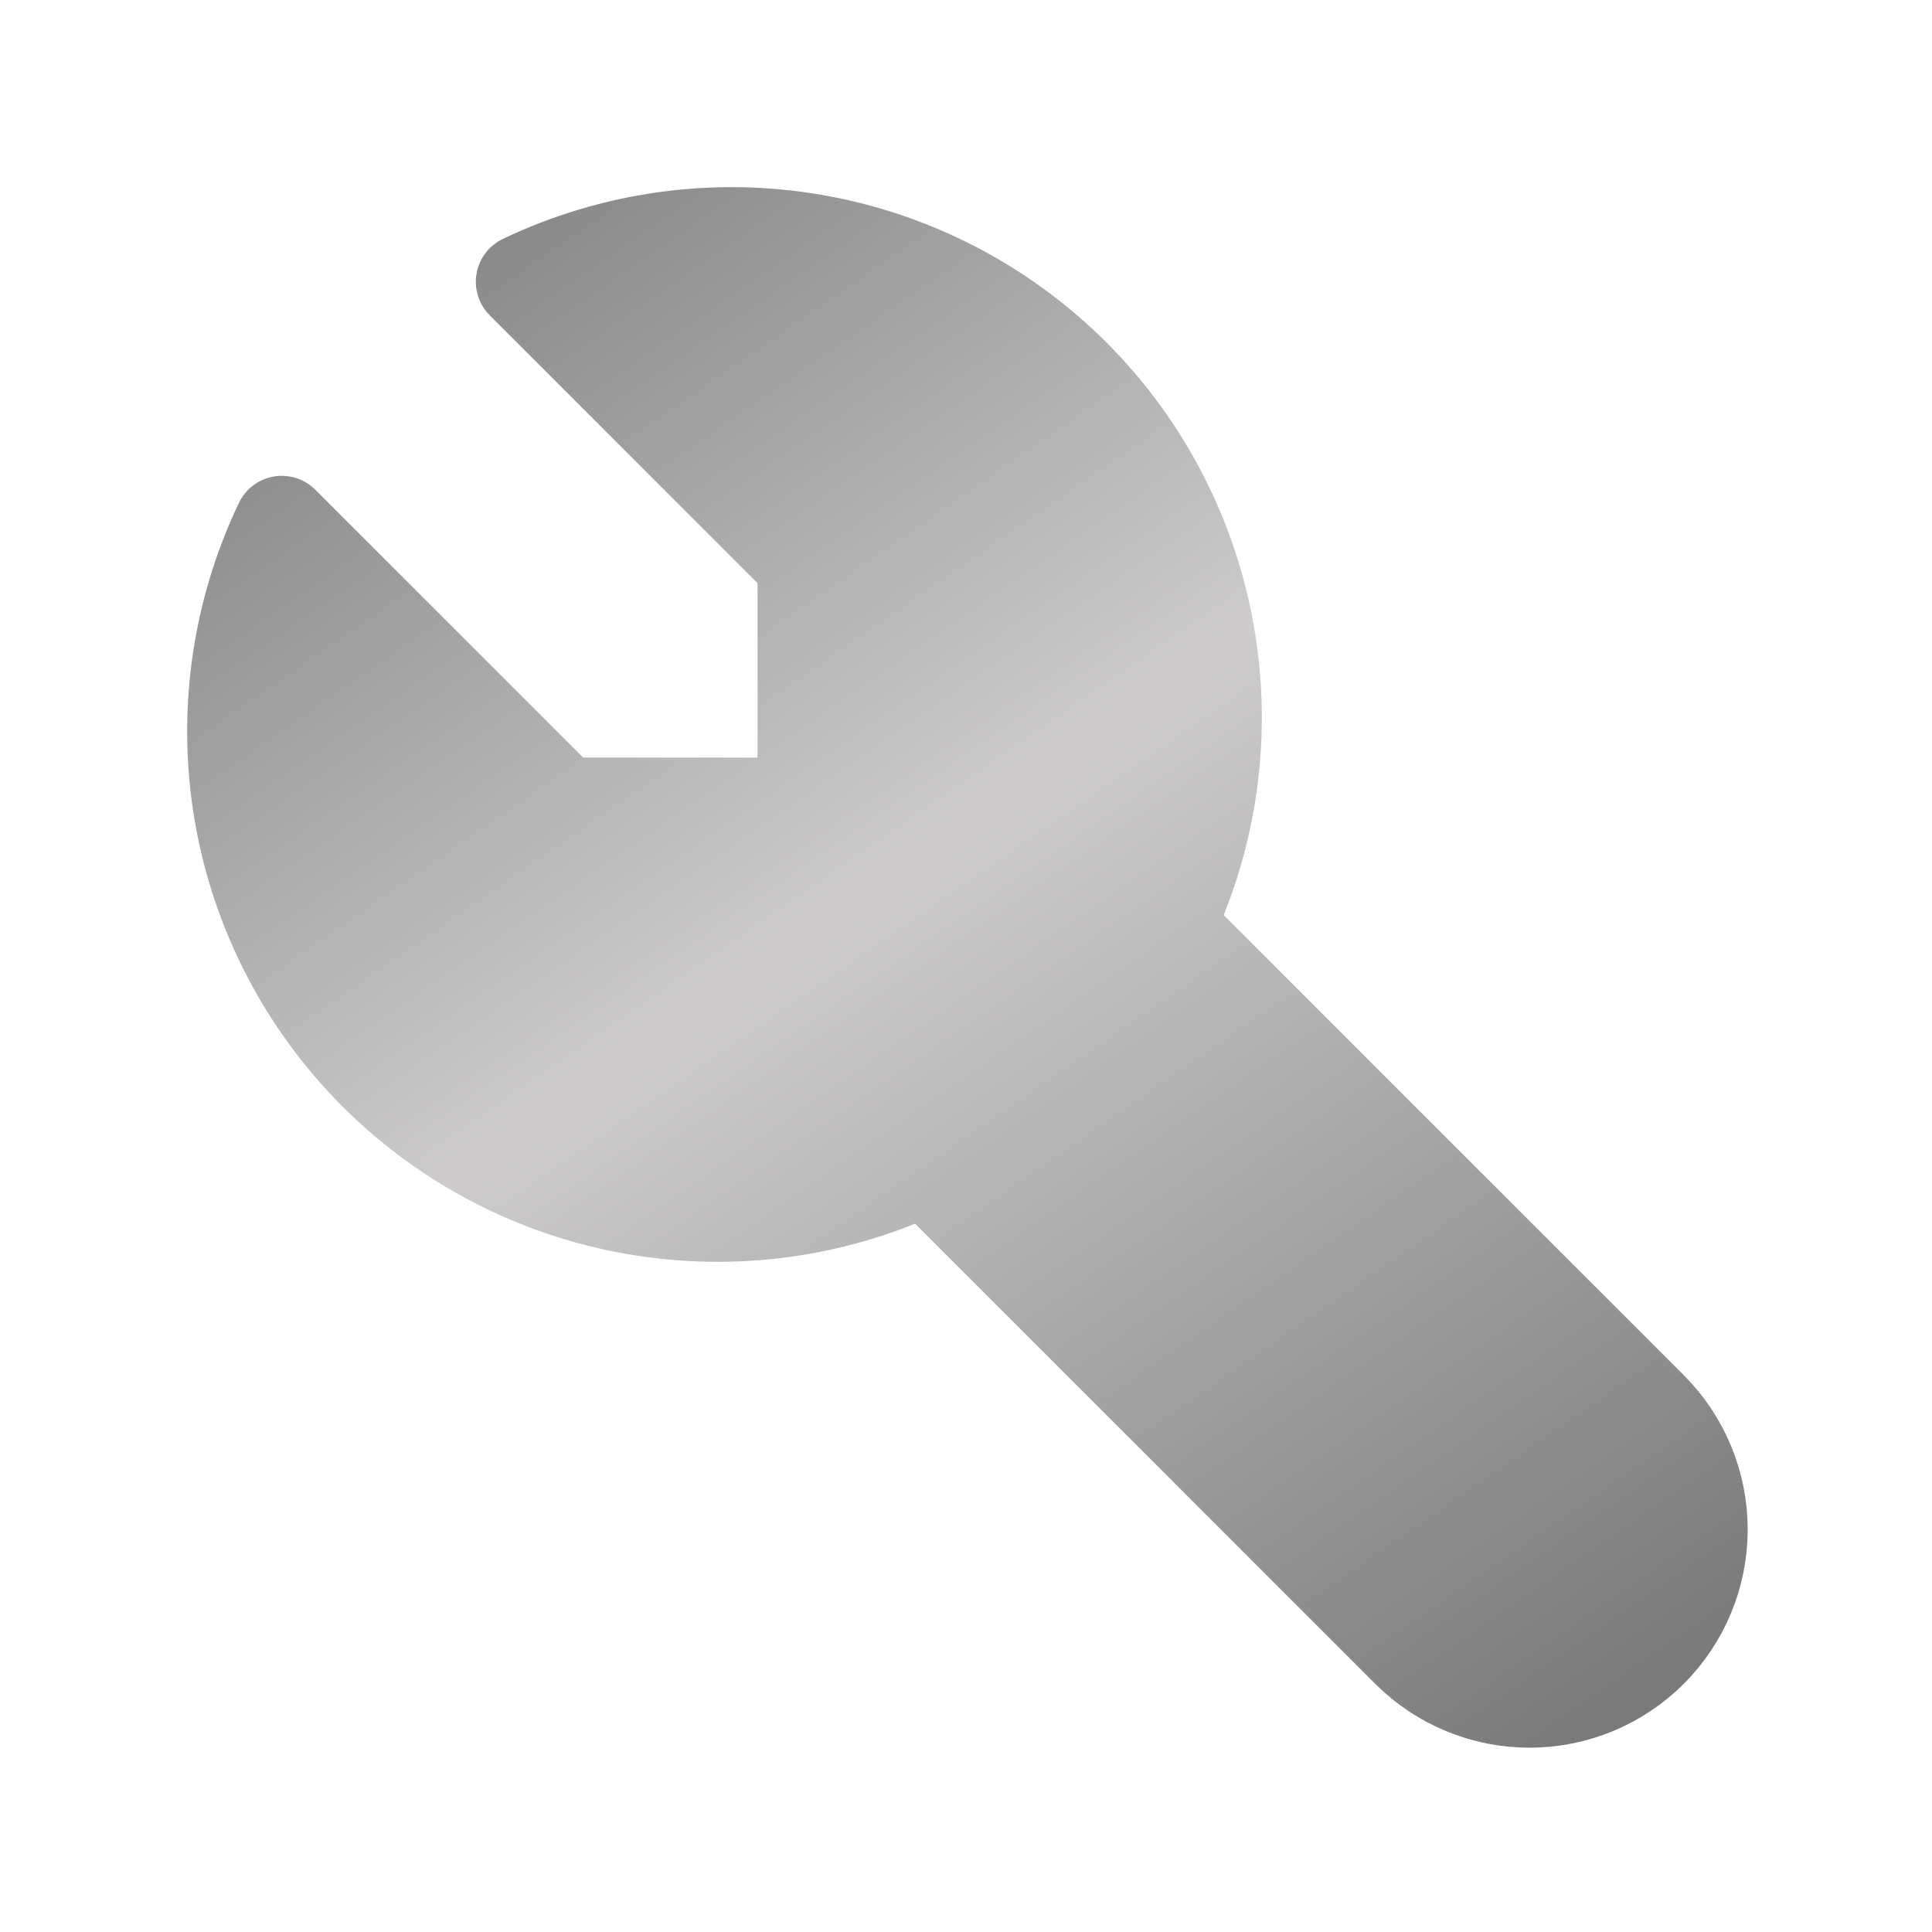 <svg width="56" height="56" viewBox="0 0 56 56" fill="none" xmlns="http://www.w3.org/2000/svg">
<g id="Frame" clip-path="url(#clip0_1028_15)">
<g id="Vector">
<path d="M16.333 23.333H23.333V16.333L15.167 8.167C17.779 6.919 20.714 6.512 23.568 7.001C26.421 7.491 29.052 8.853 31.1 10.9C33.147 12.947 34.509 15.579 34.998 18.432C35.488 21.286 35.081 24.221 33.833 26.833L47.833 40.833C48.762 41.762 49.283 43.021 49.283 44.333C49.283 45.646 48.762 46.905 47.833 47.833C46.905 48.762 45.646 49.283 44.333 49.283C43.021 49.283 41.762 48.762 40.833 47.833L26.833 33.833C24.221 35.081 21.286 35.488 18.432 34.998C15.579 34.509 12.947 33.147 10.9 31.1C8.853 29.052 7.491 26.421 7.001 23.568C6.512 20.714 6.919 17.779 8.167 15.167L16.333 23.333Z" fill="#2C3E50"/>
<path d="M16.333 23.333H23.333V16.333L15.167 8.167C17.779 6.919 20.714 6.512 23.568 7.001C26.421 7.491 29.052 8.853 31.1 10.9C33.147 12.947 34.509 15.579 34.998 18.432C35.488 21.286 35.081 24.221 33.833 26.833L47.833 40.833C48.762 41.762 49.283 43.021 49.283 44.333C49.283 45.646 48.762 46.905 47.833 47.833C46.905 48.762 45.646 49.283 44.333 49.283C43.021 49.283 41.762 48.762 40.833 47.833L26.833 33.833C24.221 35.081 21.286 35.488 18.432 34.998C15.579 34.509 12.947 33.147 10.9 31.1C8.853 29.052 7.491 26.421 7.001 23.568C6.512 20.714 6.919 17.779 8.167 15.167L16.333 23.333Z" fill="url(#paint0_linear_1028_15)"/>
<path d="M16.333 23.333H23.333V16.333L15.167 8.167C17.779 6.919 20.714 6.512 23.568 7.001C26.421 7.491 29.052 8.853 31.1 10.9C33.147 12.947 34.509 15.579 34.998 18.432C35.488 21.286 35.081 24.221 33.833 26.833L47.833 40.833C48.762 41.762 49.283 43.021 49.283 44.333C49.283 45.646 48.762 46.905 47.833 47.833C46.905 48.762 45.646 49.283 44.333 49.283C43.021 49.283 41.762 48.762 40.833 47.833L26.833 33.833C24.221 35.081 21.286 35.488 18.432 34.998C15.579 34.509 12.947 33.147 10.9 31.1C8.853 29.052 7.491 26.421 7.001 23.568C6.512 20.714 6.919 17.779 8.167 15.167L16.333 23.333Z" stroke="url(#paint1_linear_1028_15)" stroke-width="2.75" stroke-linecap="round" stroke-linejoin="round"/>
</g>
</g>
<defs>
<linearGradient id="paint0_linear_1028_15" x1="12.323" y1="3.614" x2="46.309" y2="52.682" gradientUnits="userSpaceOnUse">
<stop stop-color="#7E7E7E"/>
<stop offset="0.43" stop-color="#CDCBCB"/>
<stop offset="0.96" stop-color="#7A7A7A"/>
</linearGradient>
<linearGradient id="paint1_linear_1028_15" x1="12.323" y1="3.614" x2="46.309" y2="52.682" gradientUnits="userSpaceOnUse">
<stop stop-color="#7E7E7E"/>
<stop offset="0.43" stop-color="#CDCBCB"/>
<stop offset="0.96" stop-color="#7A7A7A"/>
</linearGradient>
<clipPath id="clip0_1028_15">
<rect width="56" height="56" fill="white"/>
</clipPath>
</defs>
</svg>
